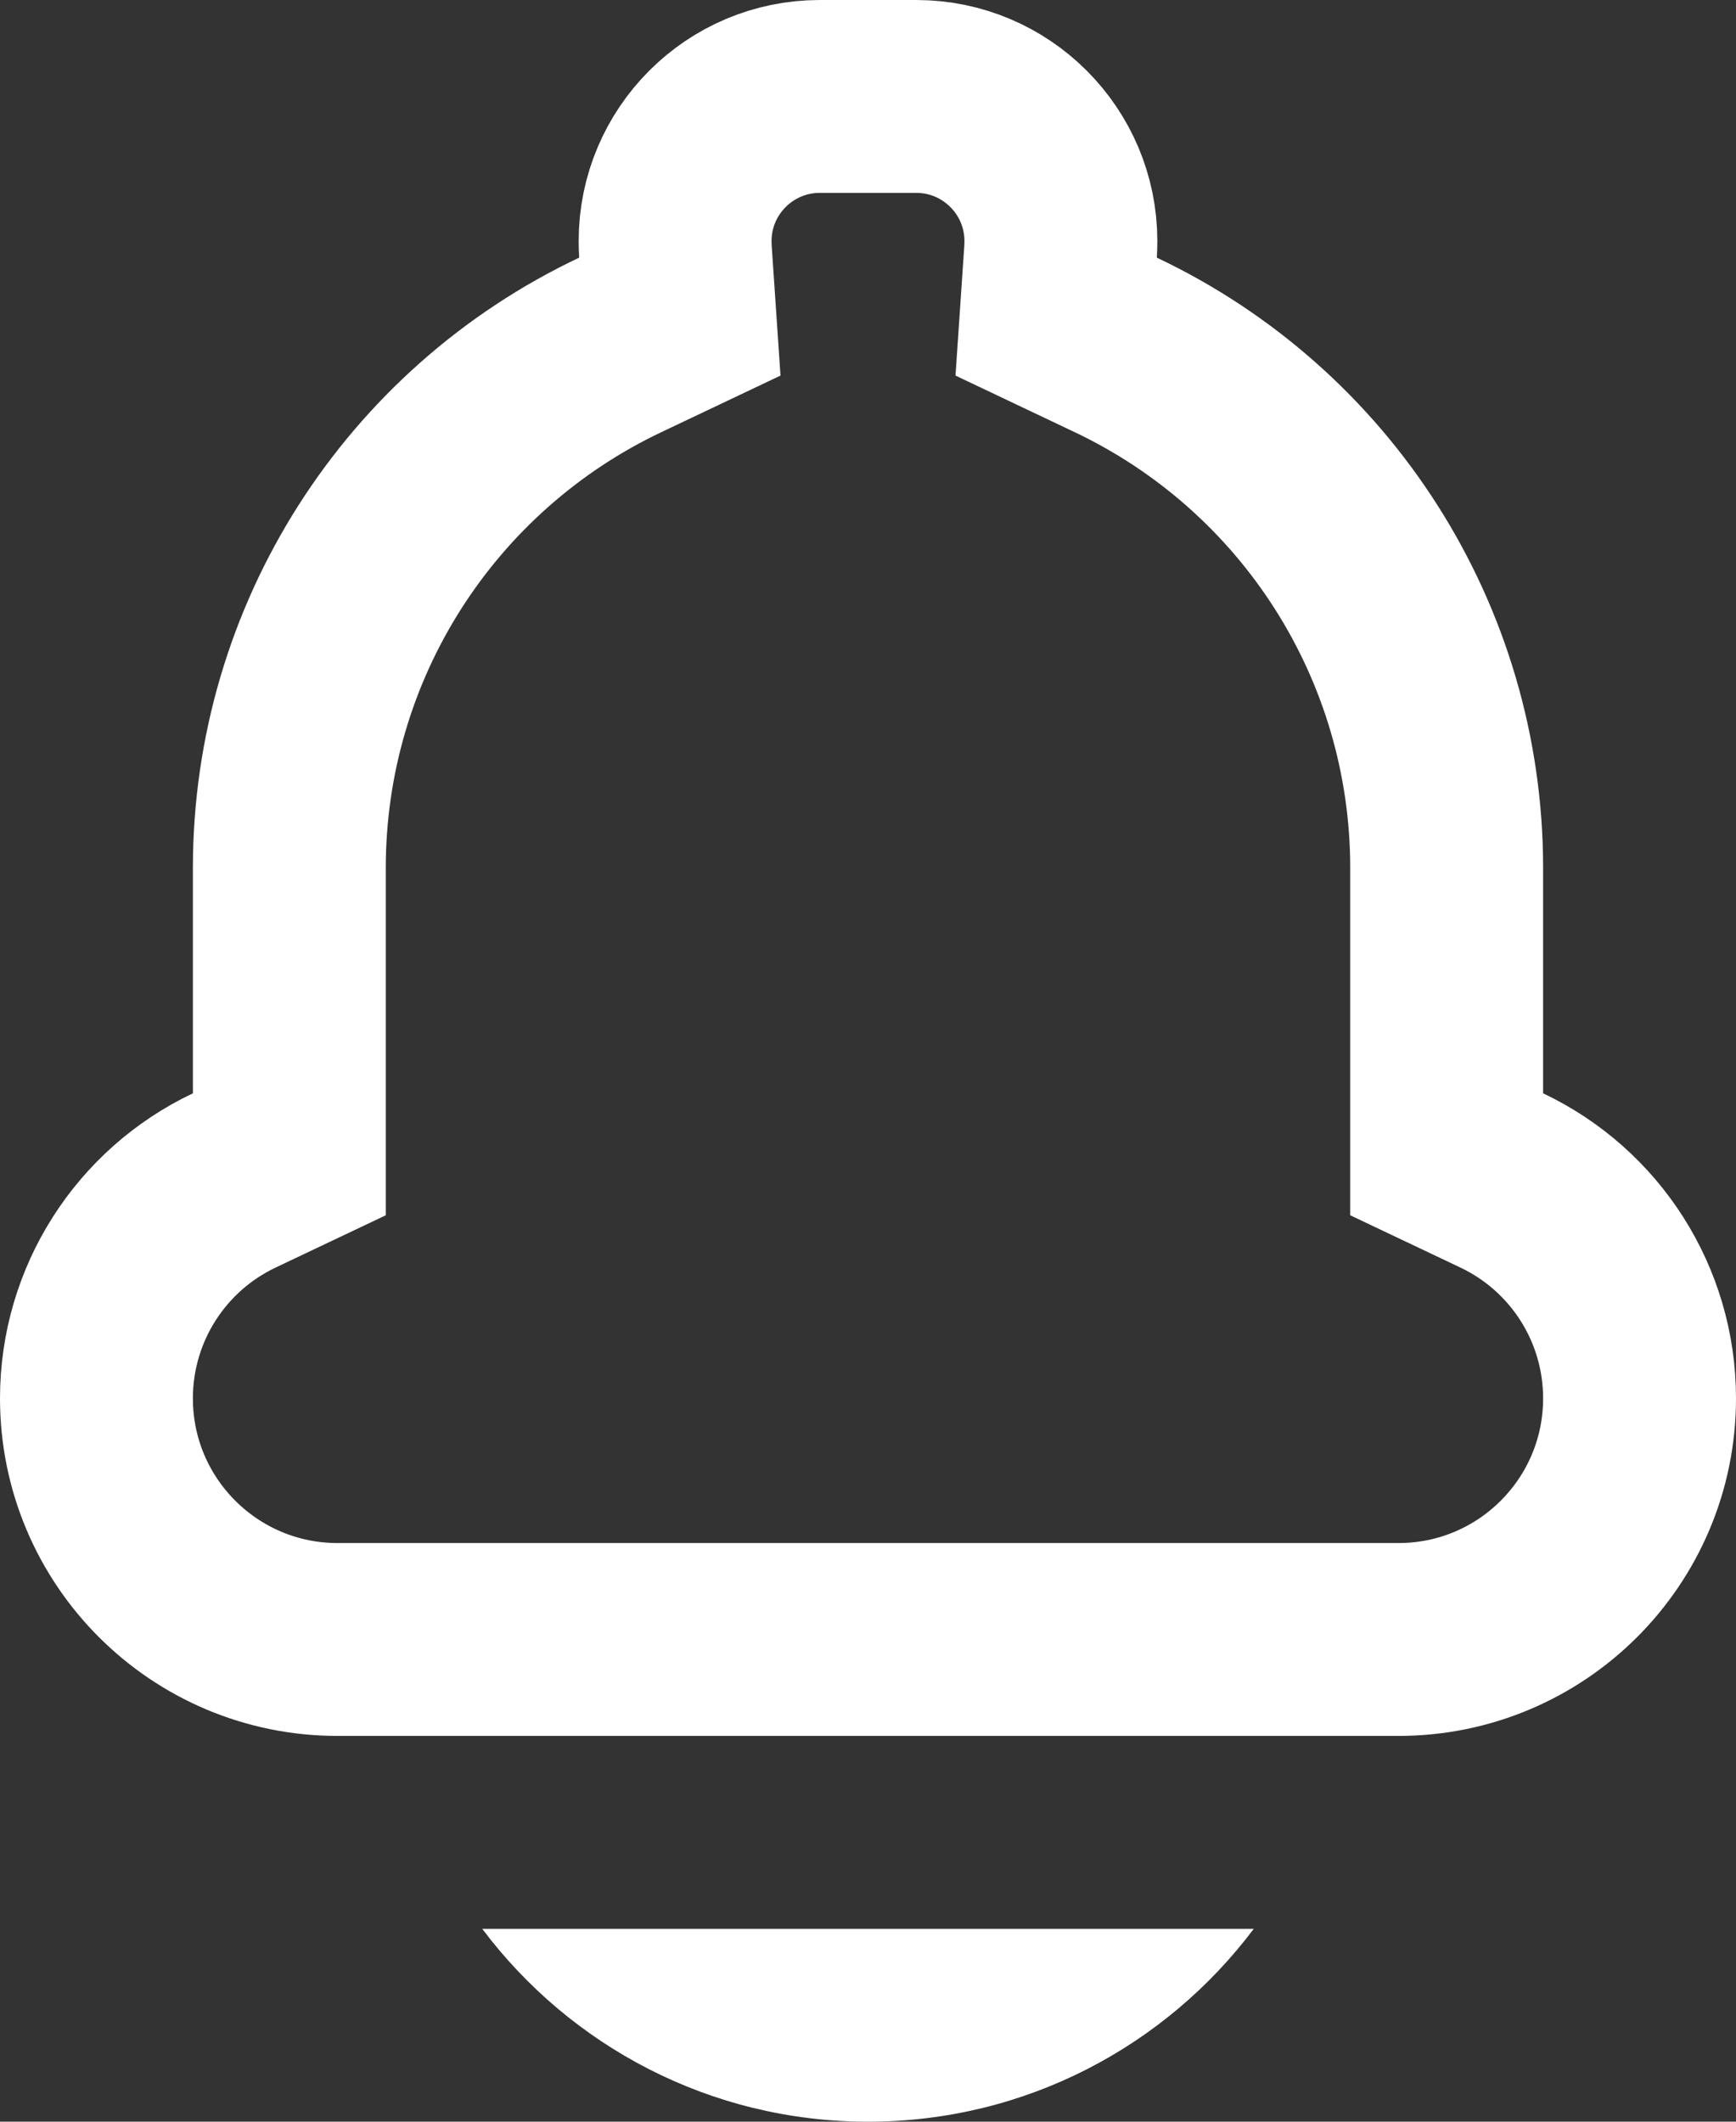<?xml version="1.0" encoding="UTF-8"?>
<svg width="18px" height="22px" viewBox="0 0 18 22" version="1.1" xmlns="http://www.w3.org/2000/svg" xmlns:xlink="http://www.w3.org/1999/xlink">
    <rect x="0" y="0" width="18" height="22" fill="#333333" stroke="none"/>
    <!-- Generator: Sketch 52 (66869) - http://www.bohemiancoding.com/sketch -->
    <title>Notification</title>
    <desc>Created with Sketch.</desc>
    <g id="New-version" stroke="none" stroke-width="1" fill="none" fill-rule="evenodd">
        <g id="-g-Emporium_Icons&amp;Tooltip01" transform="translate(-1175, -49)">
            <g id="Content" transform="translate(100, 0)">
                <g id="Header" transform="translate(40, 20)">
                    <g id="Notification" transform="translate(1035, 29)">
                        <path d="M11.566,3.575 L10.951,3.283 L10.997,2.604 C10.999,2.569 11,2.535 11,2.5 C11,1.672 10.328,1 9.5,1 L8.5,1 C7.672,1 7,1.672 7,2.5 C7,2.535 7.001,2.569 7.003,2.604 L7.049,3.283 L6.434,3.575 C4.354,4.56 3,6.658 3,9 L3,11.969 L2.429,12.24 C1.563,12.651 1,13.525 1,14.5 C1,15.881 2.119,17 3.5,17 L14.5,17 C15.881,17 17,15.881 17,14.5 C17,13.525 16.437,12.651 15.571,12.24 L15,11.969 L15,9 C15,6.658 13.646,4.56 11.566,3.575 Z" id="Combined-Shape" stroke="#fff" stroke-width="2"></path>
                        <path d="M5,20 L13,20 C12.088,21.214 10.636,22 9,22 C7.364,22 5.912,21.214 5,20 Z" id="Combined-Shape" fill="#fff"></path>
                    </g>
                </g>
            </g>
        </g>
    </g>
</svg>
